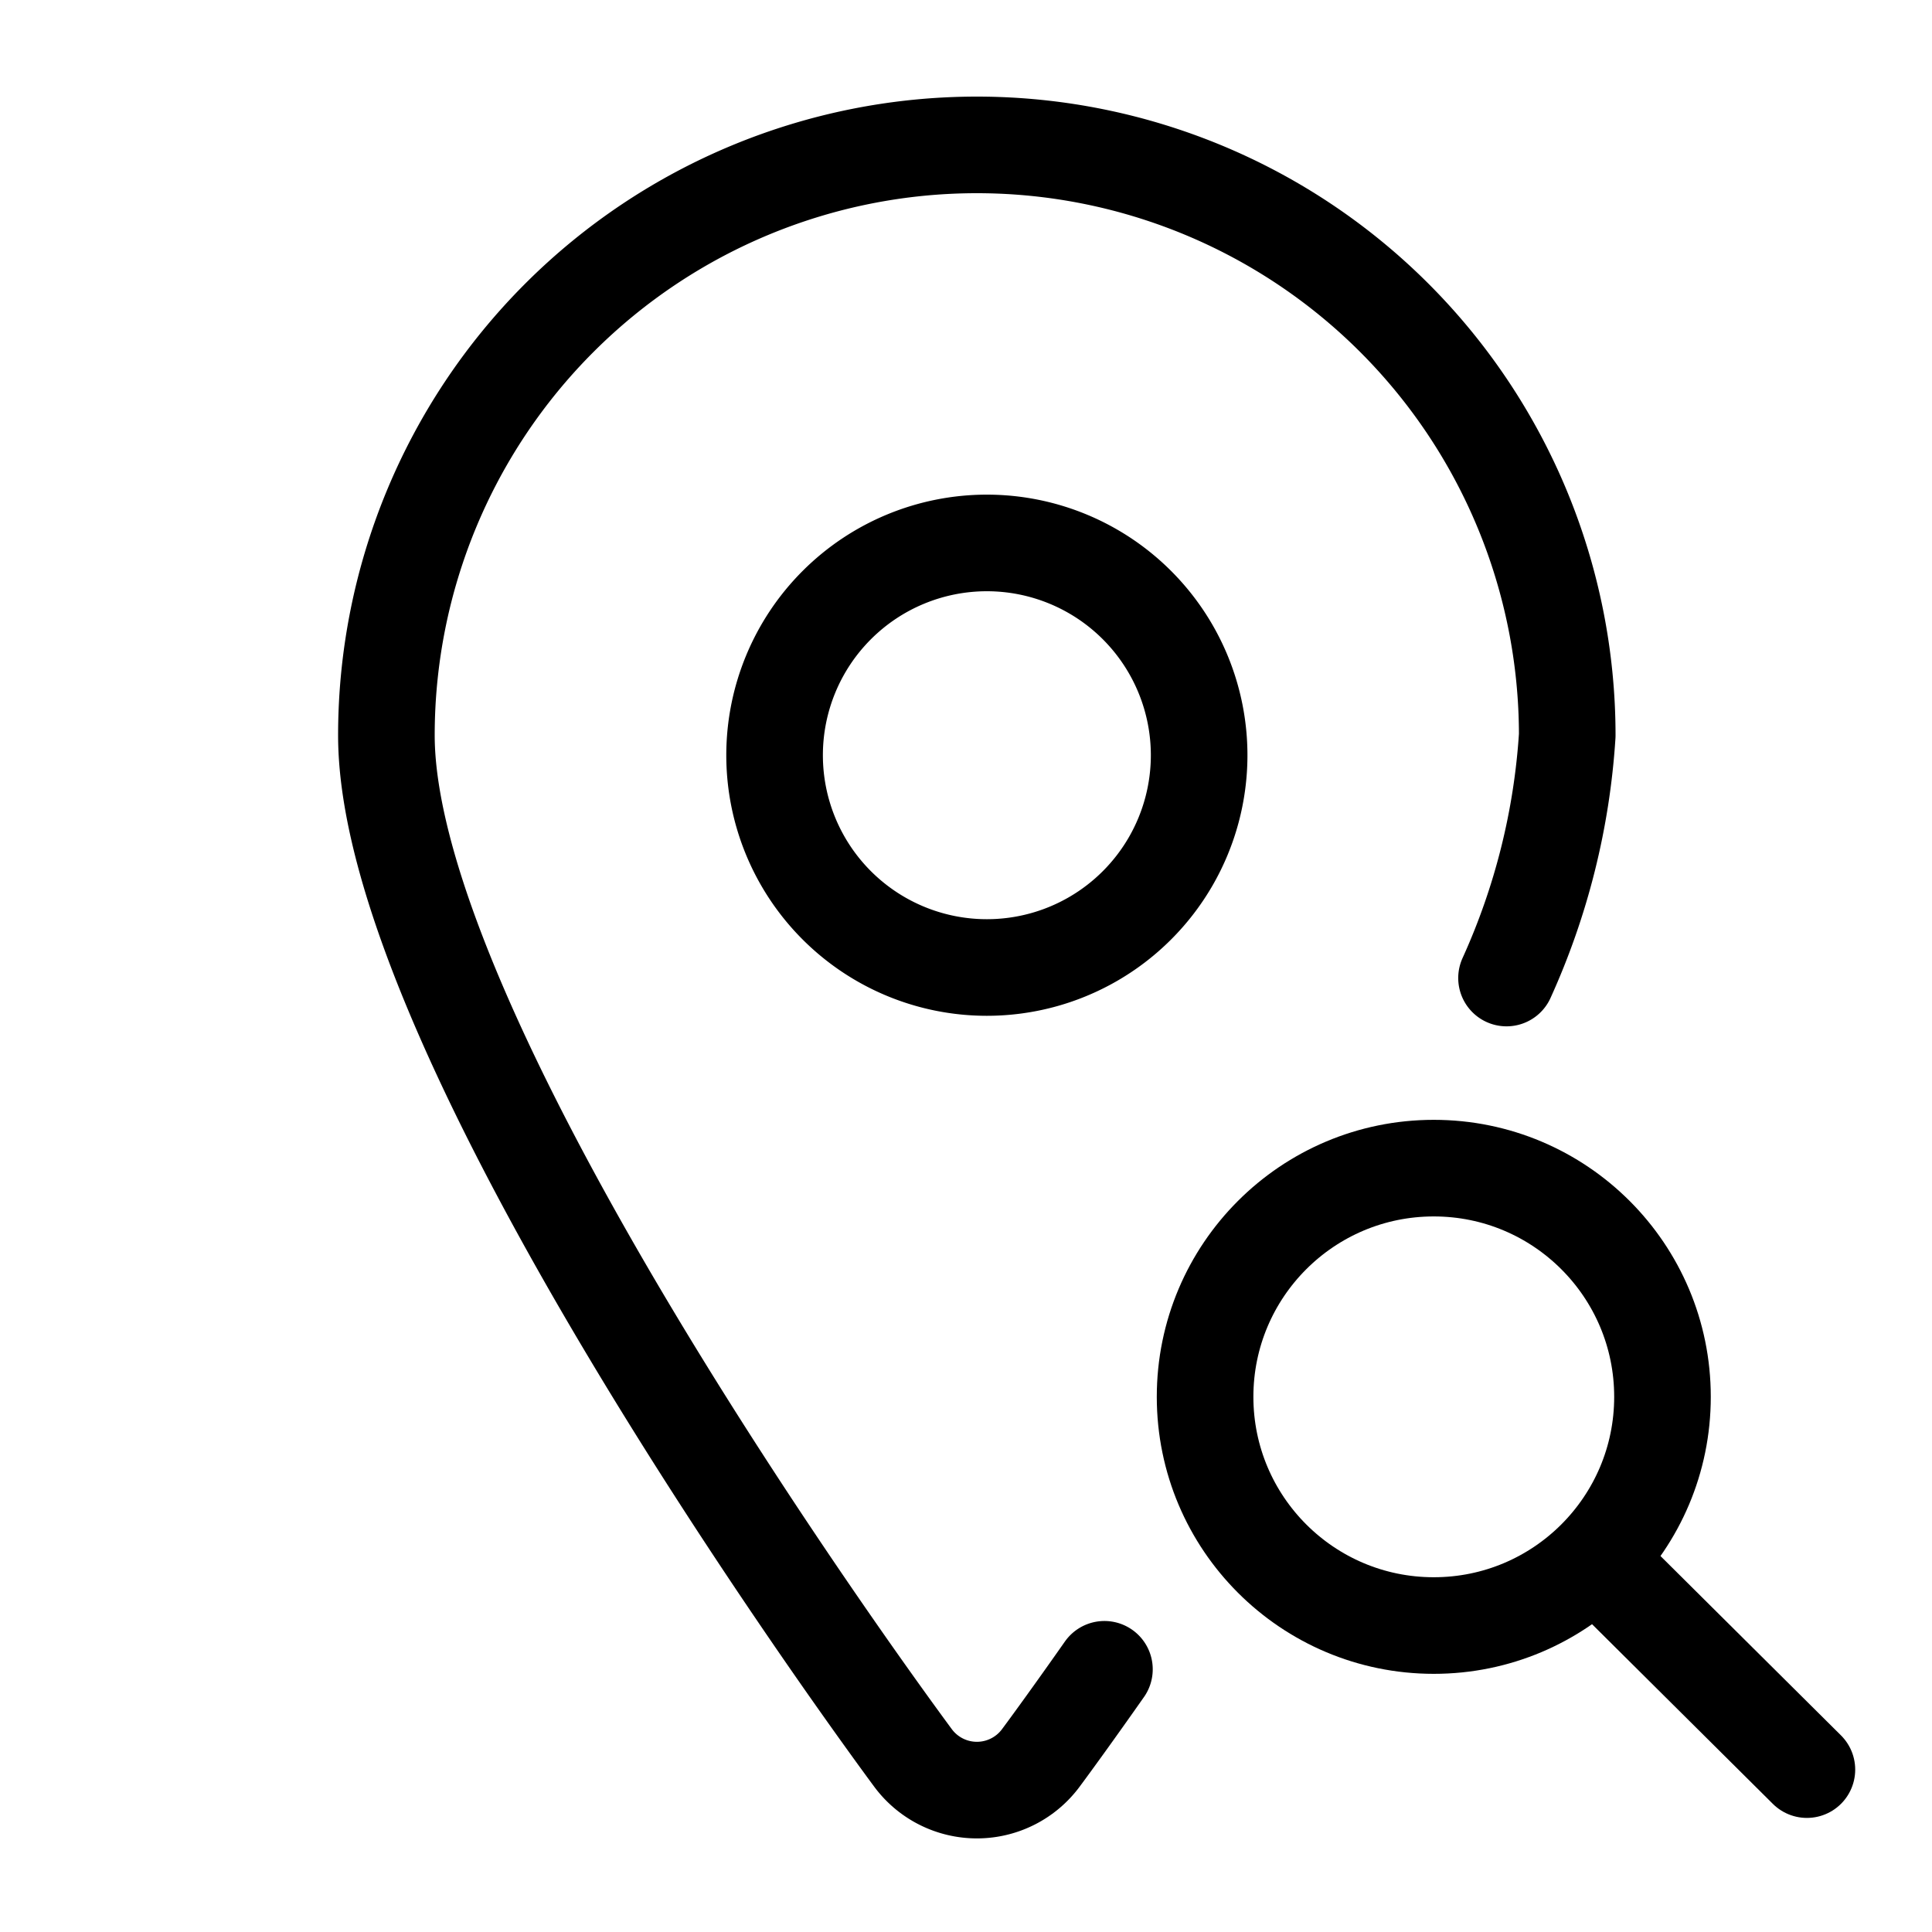 <svg xmlns="http://www.w3.org/2000/svg" width="40" height="40" viewBox="0 0 40 40">
  <g id="ic_findServiceCenter" transform="translate(-1175 -868)">
    <g id="사각형_929" data-name="사각형 929" transform="translate(1175 868)" fill="#fff" stroke="#707070" stroke-width="1" opacity="0">
      <rect width="40" height="40" stroke="none"/>
      <rect x="0.5" y="0.5" width="39" height="39" fill="none"/>
    </g>
    <g id="그룹_1315" data-name="그룹 1315" transform="translate(442.41 716.062)">
      <path id="패스_390" data-name="패스 390" d="M763.781,172.187a14.347,14.347,0,0,0,1.257-5.025,12.224,12.224,0,1,0-24.448,0c0,6.2,9.782,19.656,10.9,21.168a1.647,1.647,0,0,0,2.652,0c.2-.269.671-.915,1.314-1.831m-2.434-14.53a4.395,4.395,0,1,1,4.395-4.395A4.395,4.395,0,0,1,753.02,171.969Z" fill="none" stroke="#000" stroke-linecap="round" stroke-linejoin="round" stroke-width="2"/>
      <g id="그룹_727" data-name="그룹 727">
        <g id="타원_101" data-name="타원 101" transform="translate(756.54 175.123)" fill="none" stroke="#000" stroke-linecap="round" stroke-linejoin="round" stroke-width="2">
          <circle cx="5.735" cy="5.735" r="5.735" stroke="none"/>
          <circle cx="5.735" cy="5.735" r="4.735" fill="none"/>
        </g>
        <line id="선_217" data-name="선 217" x2="3.822" y2="3.798" transform="translate(766.178 184.778)" fill="none" stroke="#000" stroke-linecap="round" stroke-linejoin="round" stroke-width="2"/>
      </g>
    </g>
  </g>
</svg>
